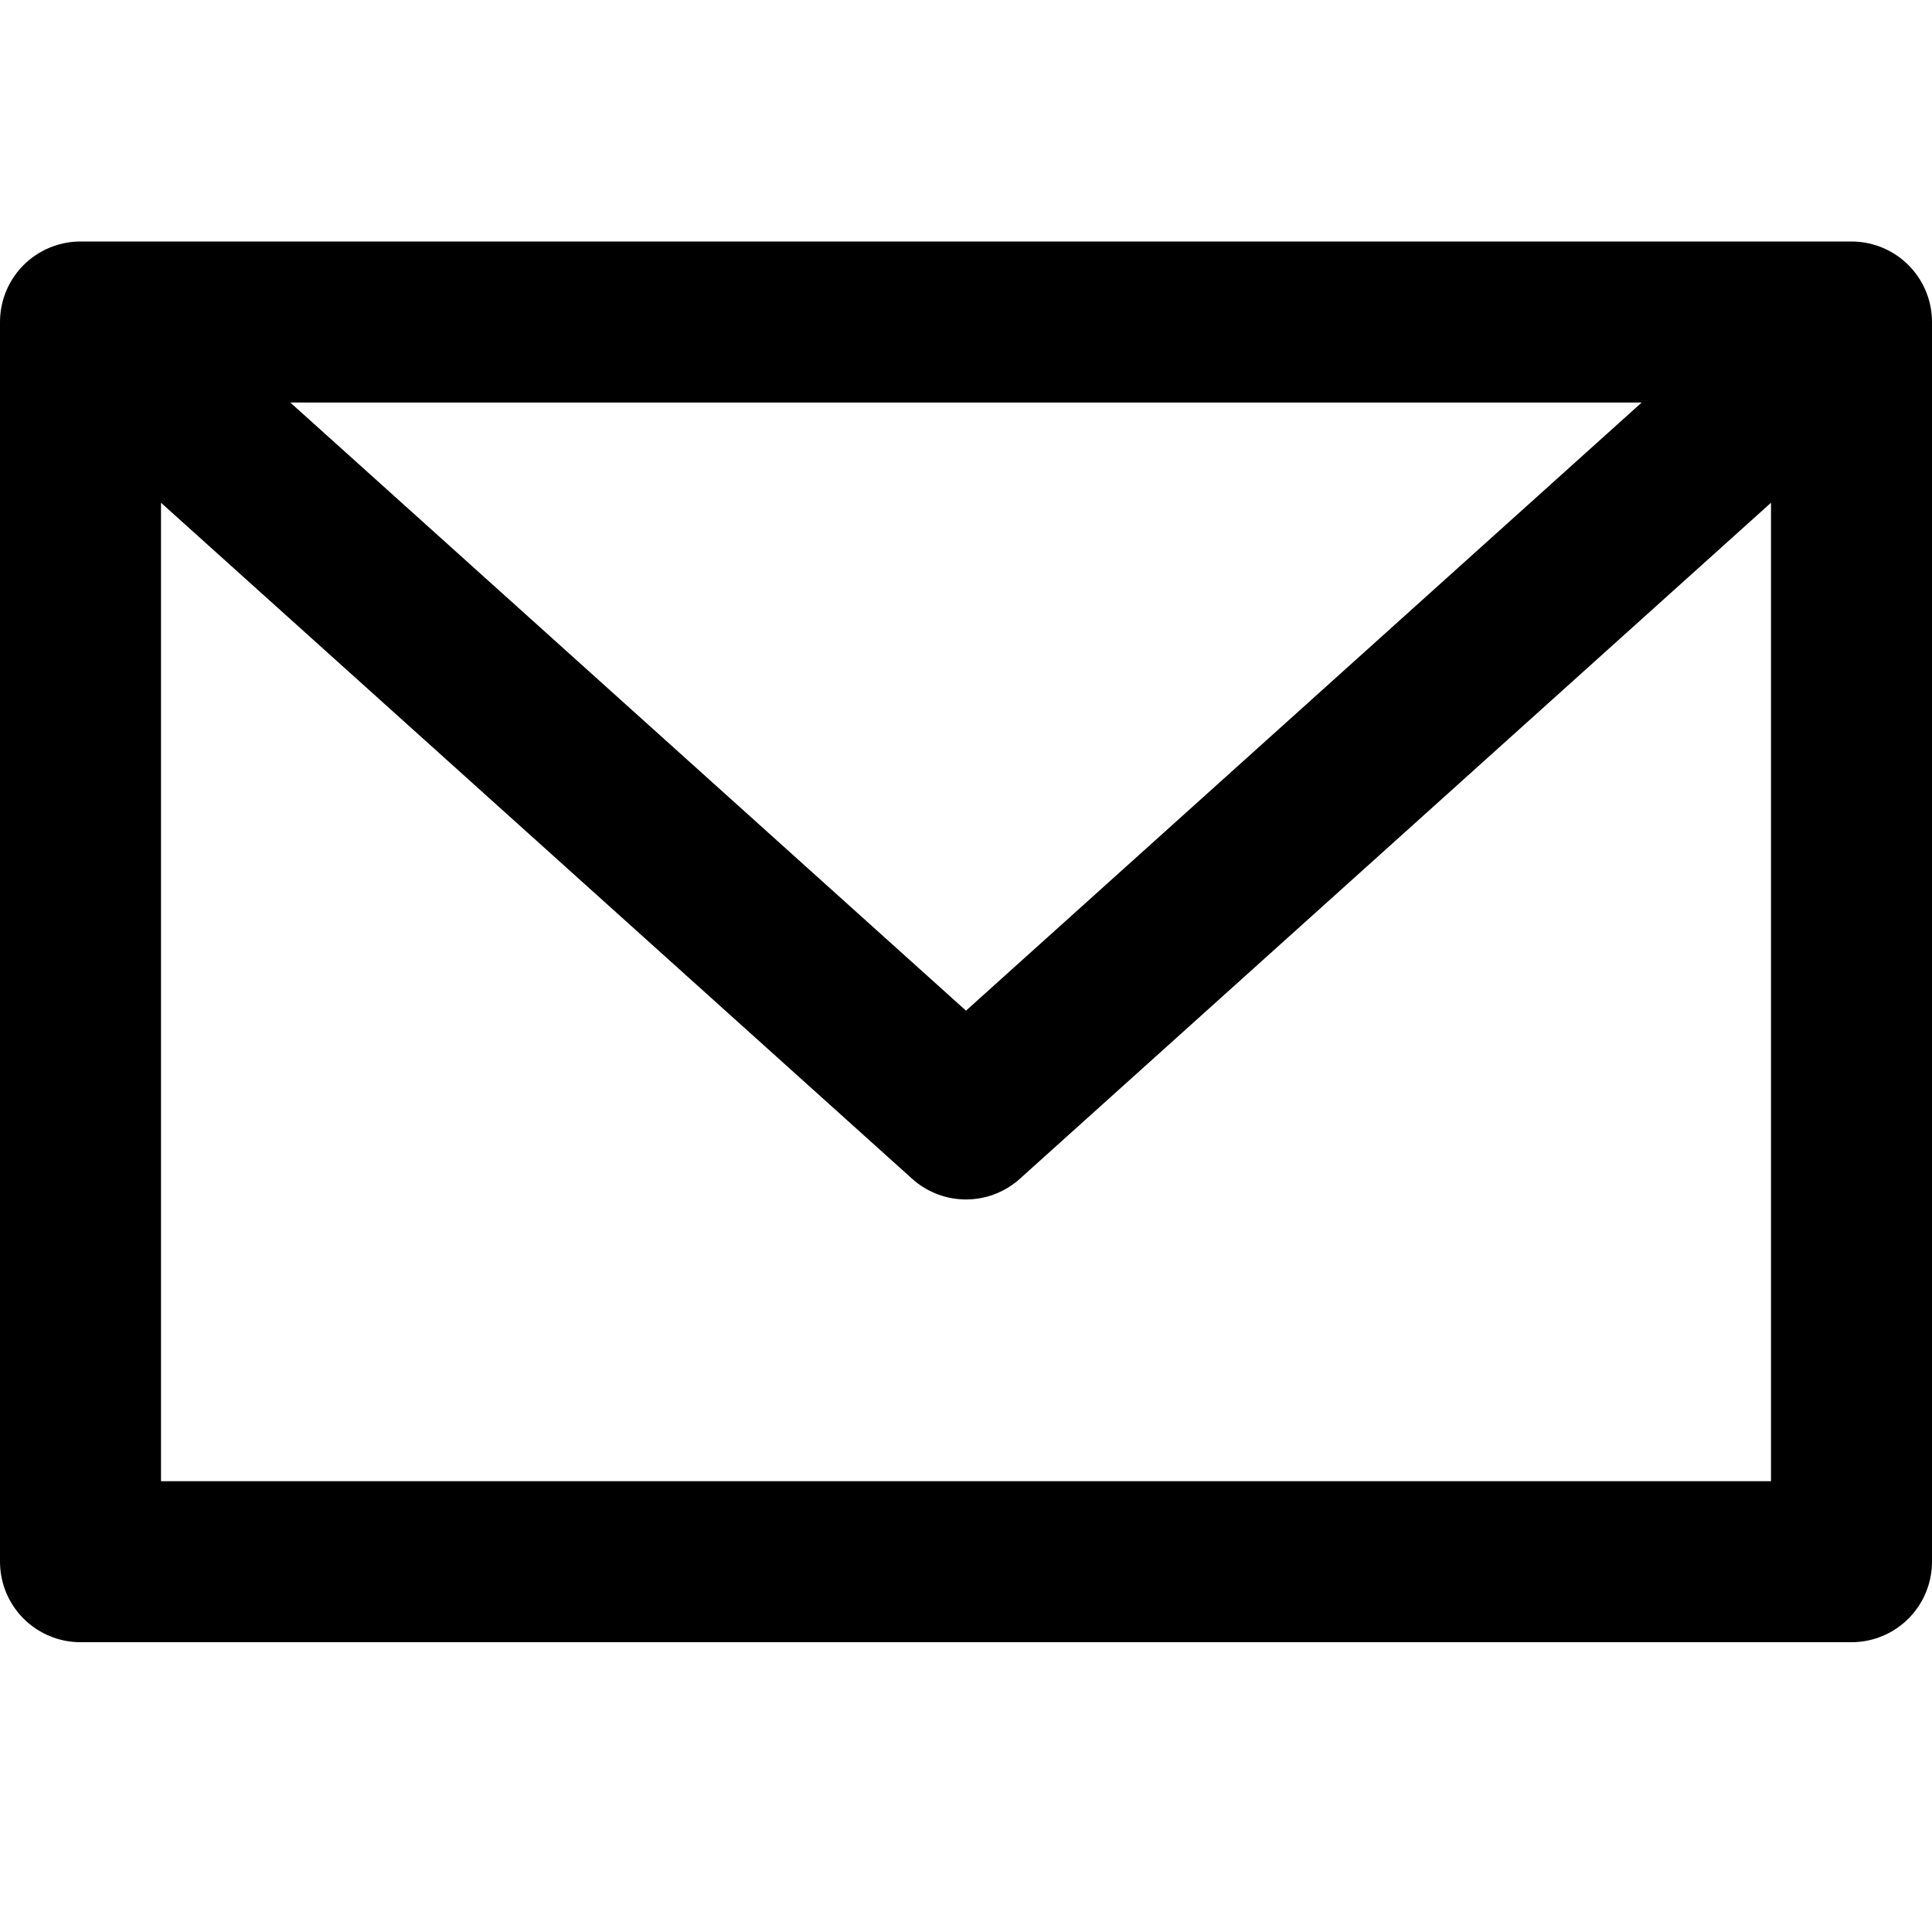 <svg width="24" height="24" viewBox="0 0 24 24" fill="none" xmlns="http://www.w3.org/2000/svg">
<path d="M1 4H23M1 4V19.4H23V4M1 4L12 13.9L23 4" stroke="currentColor" stroke-width="2" stroke-linecap="round" stroke-linejoin="round"/>
</svg>
